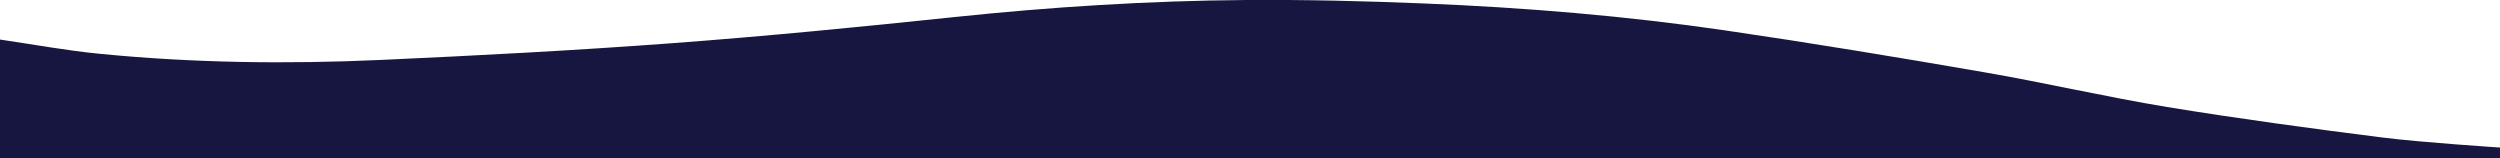 <svg xmlns="http://www.w3.org/2000/svg" viewBox="0 0 1366 86.6"><defs><style>.cls-1{fill:#161641;}</style></defs><title>bg-wave-blue</title><g id="Layer_2" data-name="Layer 2"><g id="Layer_1-2" data-name="Layer 1"><path class="cls-1" d="M1366,80.61v6H0v-65c18.11,2.63,36.14,6,54.33,7.77,51.13,5.05,102.44,5.69,153.72,3.37,53-2.41,106.09-5.18,159-9.13,51.46-3.83,102.84-8.87,154.16-14.27C574.29,3.77,627.45.42,680.74,0c32.46-.23,65,.57,97.39,1.89,55.09,2.25,110,6.76,164.59,14.73,47.25,6.91,94.37,14.72,141.42,22.85,33.44,5.77,66.55,13.49,100,19,39.08,6.39,78.35,11.7,117.64,16.67C1323.1,77.84,1366,80.61,1366,80.61Z"/></g></g></svg>